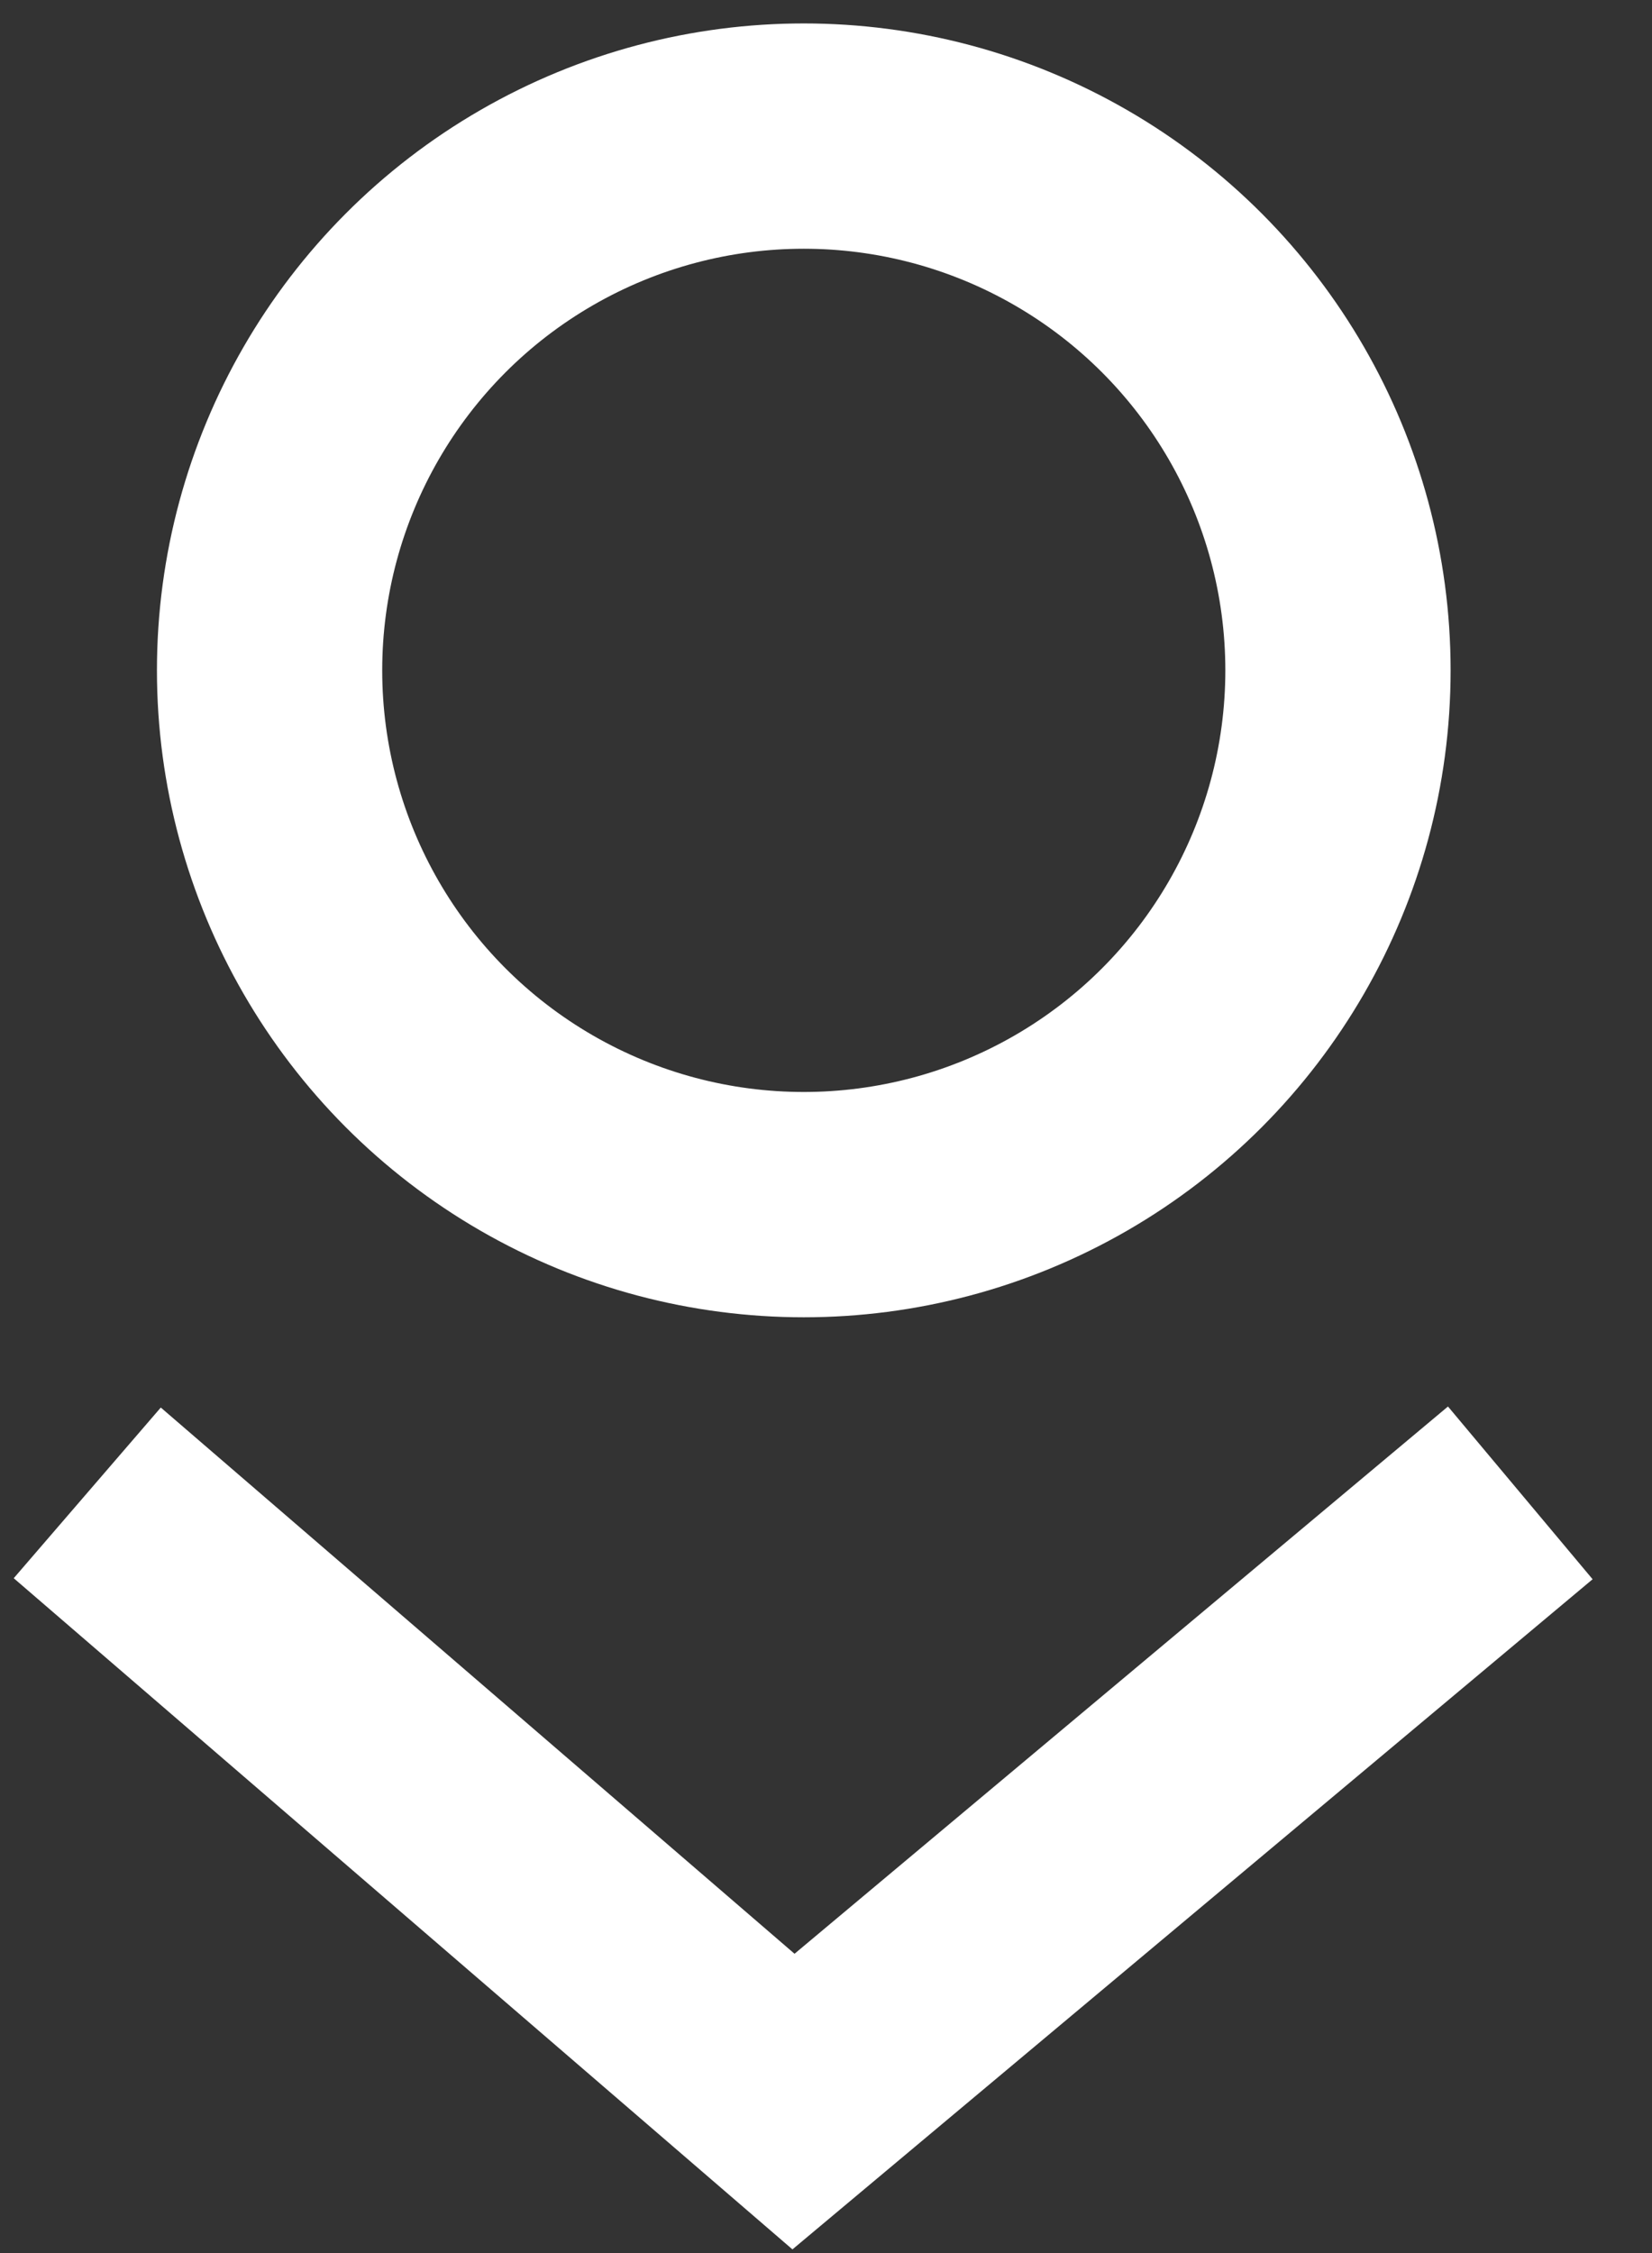 <svg width="22" height="30" viewBox="0 0 22 30" fill="none" xmlns="http://www.w3.org/2000/svg">
<rect x="0" y="0" width="22" height="30" fill="#333333" stroke="none"/>
<path d="M20.246 19.878L10.567 27.983L1.162 19.878" stroke="white" stroke-width="3"/>
<circle cx="10.704" cy="8.926" r="7.114" stroke="white" stroke-width="3"/>
</svg>
